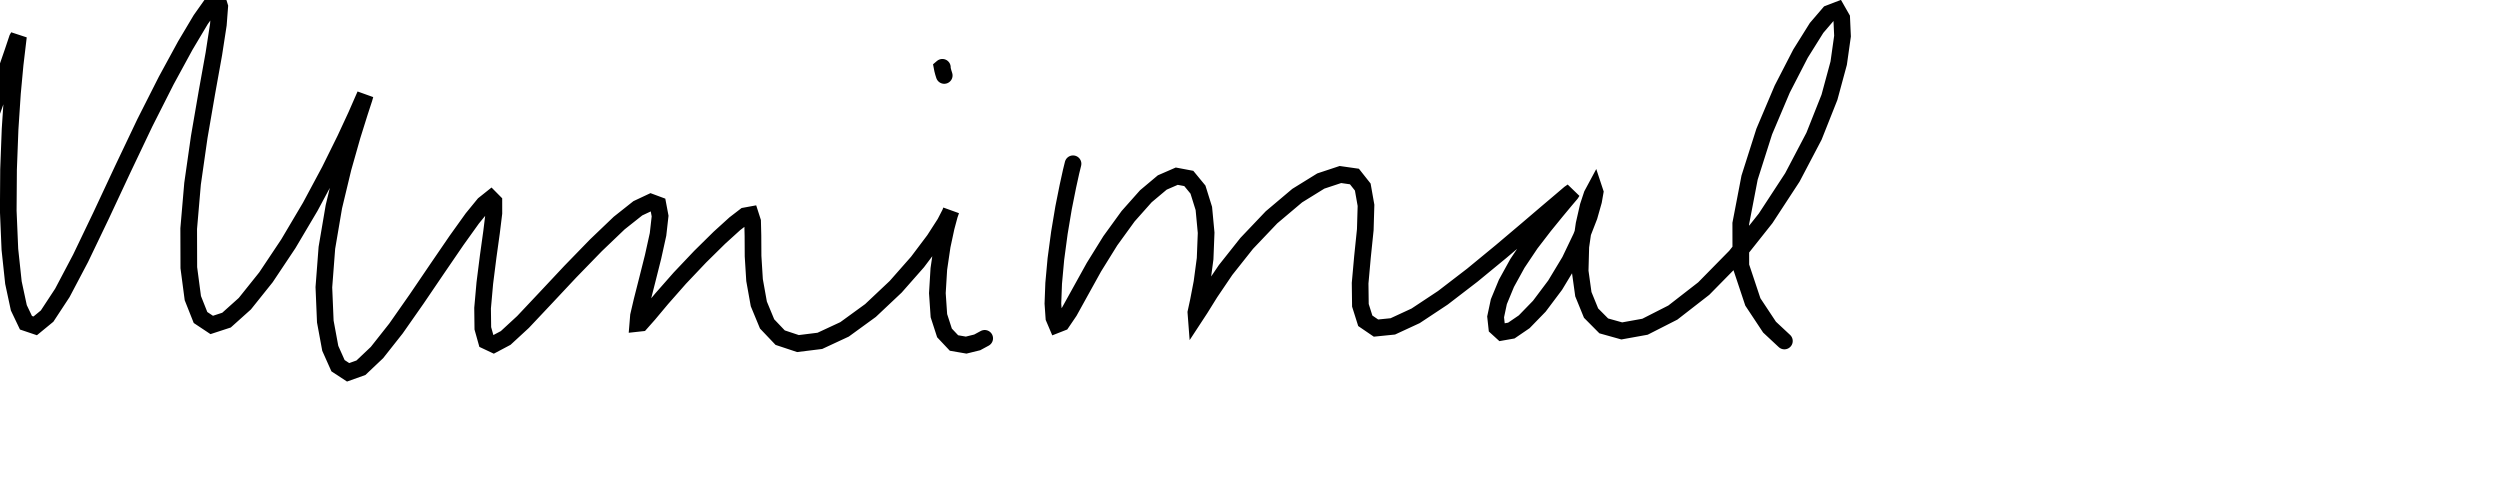 <svg baseProfile="full" height="100%" version="1.1" viewBox="450,45,150,30" width="100%" xmlns="http://www.w3.org/2000/svg" xmlns:ev="http://www.w3.org/2001/xml-events" xmlns:xlink="http://www.w3.org/1999/xlink"><rect x="450" y="45" width="150" height="30" fill="#808080" stroke="none"/><defs><clipPath id="clip-path"><rect height="120" width="1000" x="0" y="0" /></clipPath></defs><g clip-path="url(#clip-path)"><rect fill="white" height="120" width="1000" x="0" y="0" /><path d="M0,0 M439.449,71.35 L439.739,71.239 L440.312,70.821 L441.163,69.934 L442.203,68.499 L443.346,66.577 L444.518,64.275 L445.674,61.728 L446.781,59.044 L447.82,56.346 L448.777,53.751 L449.616,51.419 L450.292,49.488 L450.774,48.093 L451.036,47.309 L451.107,47.184 L451.045,47.708 L450.907,48.873 L450.747,50.596 L450.605,52.752 L450.513,55.168 L450.495,57.646 L450.593,59.963 L450.806,61.958 L451.13,63.468 L451.558,64.365 L452.112,64.552 L452.827,63.965 L453.74,62.575 L454.834,60.501 L456.063,57.939 L457.37,55.144 L458.693,52.364 L459.974,49.833 L461.119,47.731 L462.042,46.181 L462.692,45.262 L463.062,45.0 L463.184,45.395 L463.102,46.476 L462.831,48.233 L462.417,50.534 L461.955,53.214 L461.553,56.026 L461.322,58.716 L461.329,61.062 L461.57,62.888 L462.031,64.05 L462.704,64.497 L463.591,64.207 L464.69,63.222 L465.957,61.639 L467.3,59.627 L468.615,57.406 L469.779,55.234 L470.708,53.354 L471.372,51.923 L471.764,51.026 L471.912,50.69 L471.849,50.913 L471.585,51.72 L471.14,53.14 L470.588,55.087 L470.032,57.403 L469.613,59.869 L469.432,62.234 L469.518,64.29 L469.816,65.9 L470.281,66.942 L470.887,67.339 L471.656,67.064 L472.619,66.152 L473.759,64.709 L474.998,62.939 L476.249,61.097 L477.393,59.425 L478.338,58.106 L479.033,57.256 L479.452,56.922 L479.632,57.104 L479.633,57.792 L479.493,58.931 L479.29,60.394 L479.089,61.984 L478.955,63.488 L478.97,64.7 L479.182,65.458 L479.616,65.662 L480.342,65.277 L481.38,64.32 L482.7,62.919 L484.217,61.301 L485.761,59.713 L487.151,58.384 L488.27,57.497 L489.051,57.13 L489.479,57.289 L489.606,57.963 L489.482,59.063 L489.184,60.413 L488.832,61.812 L488.518,63.047 L488.309,63.942 L488.271,64.403 L488.454,64.383 L488.913,63.865 L489.71,62.914 L490.79,61.688 L492.007,60.404 L493.163,59.265 L494.092,58.422 L494.704,57.951 L495.03,57.891 L495.156,58.284 L495.177,59.137 L495.184,60.368 L495.273,61.806 L495.529,63.234 L496.026,64.435 L496.81,65.259 L497.879,65.614 L499.192,65.451 L500.673,64.762 L502.23,63.63 L503.74,62.207 L505.051,60.72 L506.051,59.392 L506.697,58.388 L507.008,57.785 L507.067,57.627 L506.969,57.909 L506.773,58.64 L506.533,59.759 L506.33,61.138 L506.242,62.59 L506.334,63.94 L506.669,64.975 L507.239,65.58 L507.97,65.706 L508.633,65.543 L509.082,65.3 M506.542,49.038 L506.528,49.05 L506.551,49.17 L506.597,49.347 L506.654,49.528 M514.382,54.826 L514.267,55.294 L514.072,56.18 L513.815,57.464 L513.563,58.971 L513.353,60.54 L513.22,61.998 L513.174,63.214 L513.234,64.074 L513.406,64.479 L513.708,64.36 L514.163,63.69 L514.809,62.522 L515.635,61.031 L516.619,59.446 L517.687,57.973 L518.752,56.775 L519.736,55.949 L520.606,55.571 L521.327,55.707 L521.878,56.376 L522.231,57.508 L522.368,58.966 L522.307,60.519 L522.117,61.943 L521.901,63.063 L521.753,63.747 L521.765,63.904 L522.019,63.516 L522.603,62.577 L523.536,61.199 L524.803,59.602 L526.291,58.038 L527.833,56.737 L529.249,55.861 L530.425,55.471 L531.266,55.591 L531.766,56.223 L531.96,57.322 L531.917,58.781 L531.749,60.41 L531.607,61.991 L531.624,63.318 L531.917,64.247 L532.559,64.685 L533.569,64.583 L534.937,63.95 L536.571,62.868 L538.338,61.511 L540.067,60.089 L541.598,58.794 L542.817,57.754 L543.675,57.027 L544.169,56.606 L544.347,56.482 L544.253,56.627 L543.914,57.027 L543.371,57.68 L542.654,58.56 L541.838,59.621 L541.045,60.804 L540.386,62 L539.931,63.1 L539.737,64.013 L539.806,64.647 L540.119,64.933 L540.68,64.834 L541.451,64.308 L542.36,63.373 L543.309,62.109 L544.183,60.66 L544.873,59.219 L545.354,57.981 L545.615,57.061 L545.708,56.53 L545.666,56.403 L545.518,56.679 L545.289,57.372 L545.043,58.453 L544.848,59.803 L544.809,61.266 L545.001,62.651 L545.464,63.786 L546.225,64.553 L547.306,64.855 L548.7,64.604 L550.371,63.754 L552.224,62.315 L554.128,60.379 L555.938,58.099 L557.543,55.644 L558.84,53.174 L559.767,50.839 L560.322,48.789 L560.551,47.166 L560.502,46.081 L560.236,45.614 L559.742,45.804 L558.995,46.675 L558.029,48.22 L556.934,50.345 L555.854,52.894 L554.975,55.657 L554.445,58.415 L554.45,60.952 L555.171,63.116 L556.172,64.628 L557.064,65.46 " fill="none" stroke="#000000" stroke-linecap="round" stroke-width="1" /></g></svg>